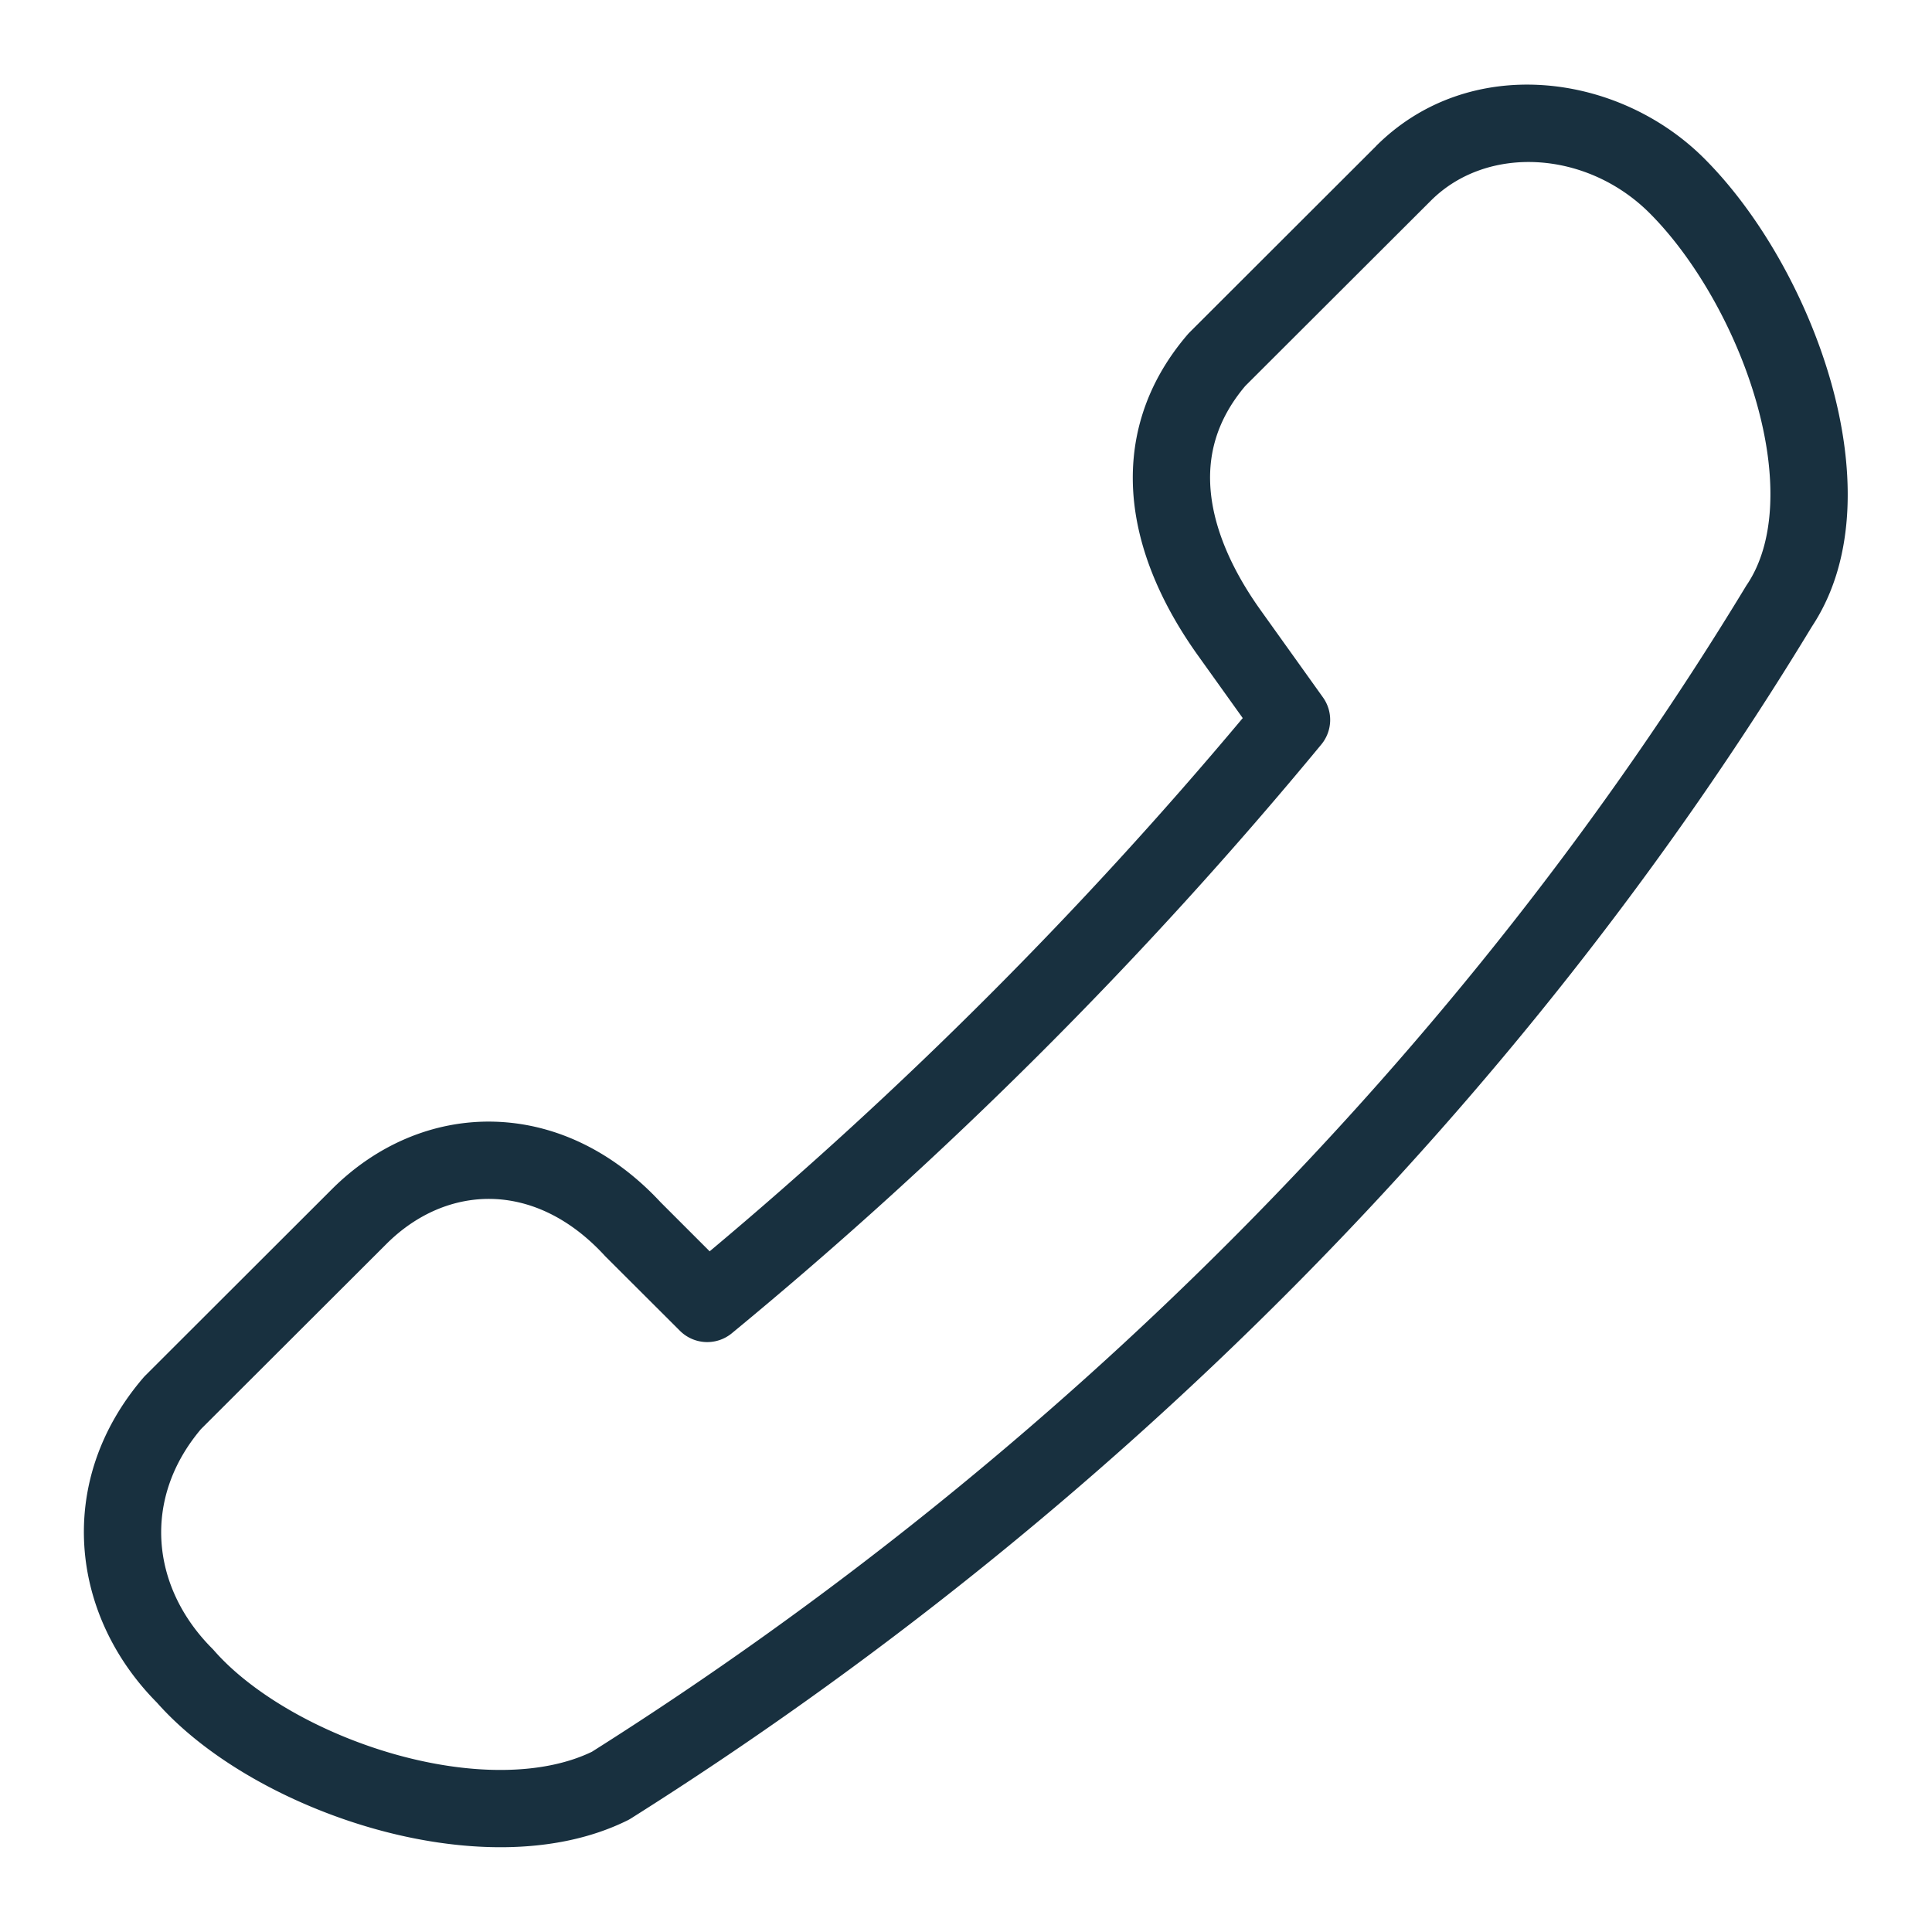 <svg width="25" height="25" viewBox="0 0 25 25" fill="none"><g id="call"><path id="iconDefault" fill-rule="evenodd" clip-rule="evenodd" d="M21.346 2.758c-.813-.812-2.103-.89-2.832-.16l-2.4 2.396c-.38.45-.494.918-.445 1.388.051.492.285 1.013.645 1.516l.805 1.126a.5.5 0 0 1-.02.608 56.434 56.434 0 0 1-7.63 7.621.5.5 0 0 1-.67-.032l-.966-.964a.467.467 0 0 1-.014-.015c-.469-.507-.987-.719-1.462-.728-.479-.009-.96.187-1.356.582l-2.4 2.396c-.766.907-.646 2.05.148 2.843a.553.553 0 0 1 .022.024c.482.55 1.362 1.064 2.334 1.34.967.274 1.909.28 2.554-.031 6.041-3.817 11.285-9.06 14.938-15.09a.455.455 0 0 1 .012-.018c.361-.542.392-1.4.117-2.362-.27-.945-.804-1.864-1.38-2.44Zm-3.54-.868c1.201-1.2 3.129-.956 4.246.16.711.71 1.323 1.785 1.635 2.873.306 1.068.357 2.28-.24 3.183-3.742 6.172-9.105 11.527-15.277 15.421a.512.512 0 0 1-.043.025c-.963.48-2.203.419-3.295.109-1.093-.31-2.157-.901-2.802-1.63-1.123-1.133-1.322-2.867-.175-4.204a.492.492 0 0 1 .026-.028l2.413-2.41c.57-.57 1.307-.89 2.081-.875.776.015 1.541.363 2.172 1.042l.636.636a55.501 55.501 0 0 0 6.898-6.9l-.58-.811c-.422-.59-.752-1.275-.827-1.996-.076-.739.119-1.487.694-2.157a.475.475 0 0 1 .026-.028l2.413-2.41Z" fill="#18303F"/></g></svg>
